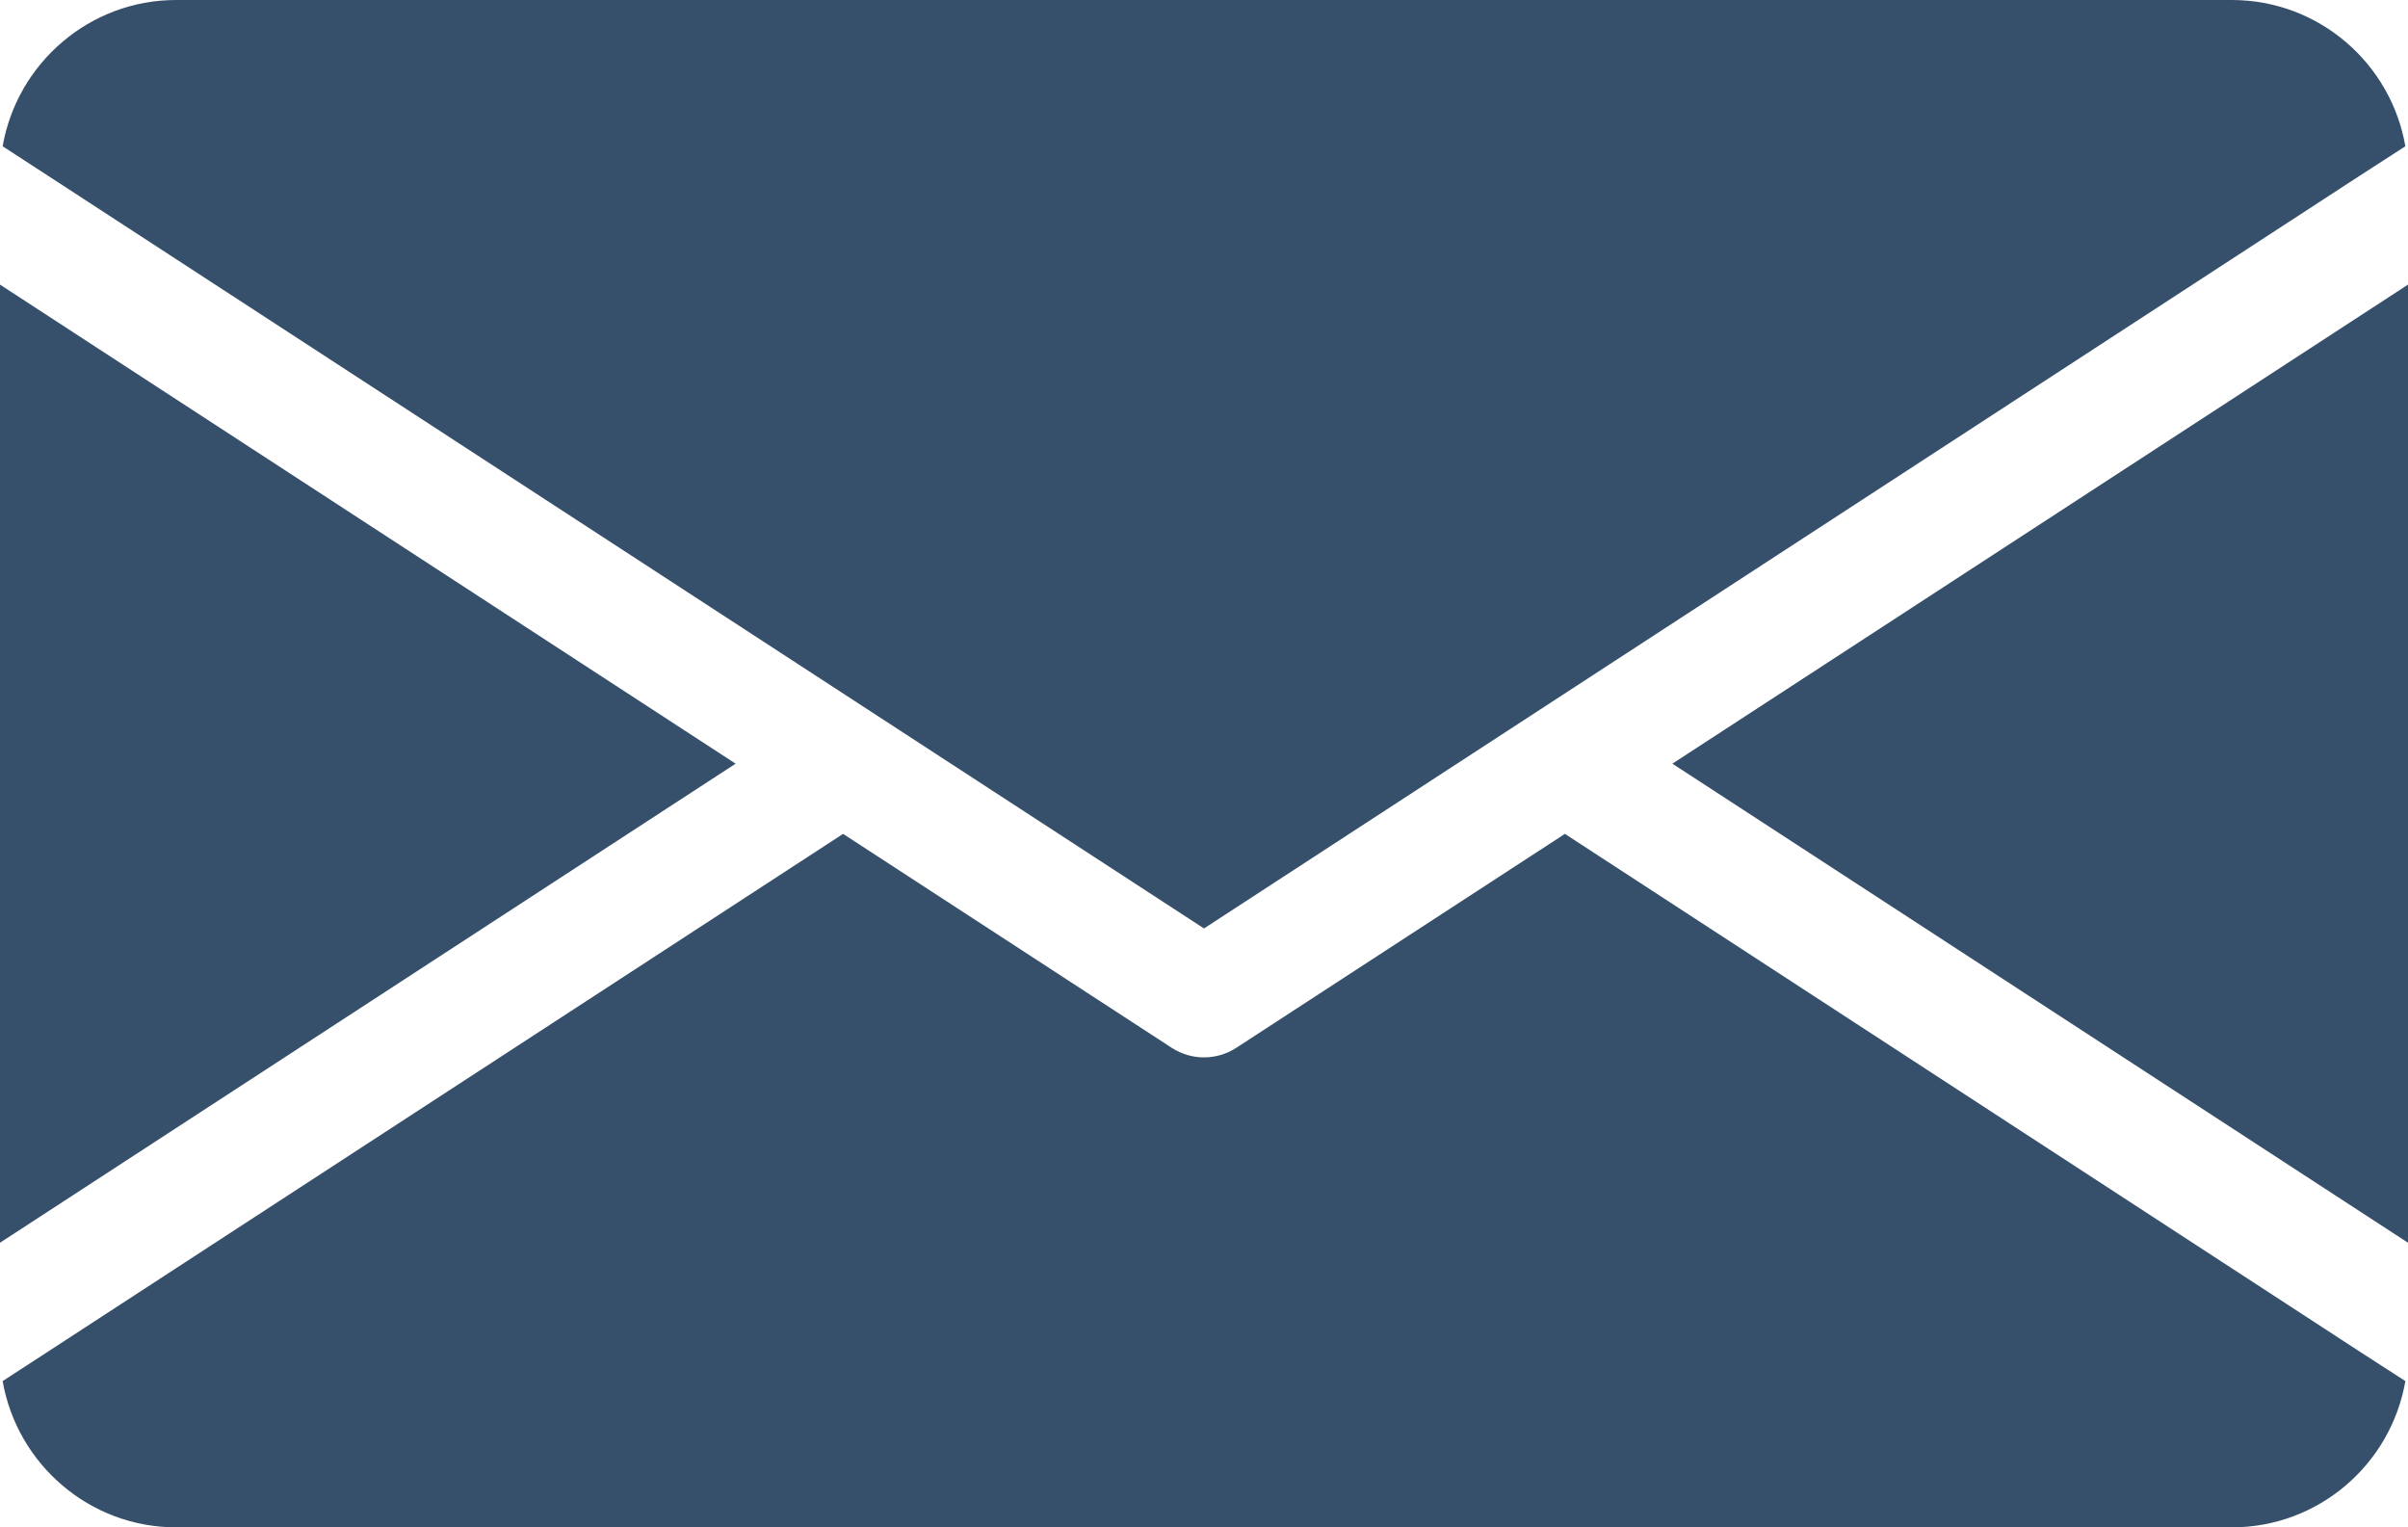 <svg width="82" height="52" viewBox="0 0 82 52" fill="none" xmlns="http://www.w3.org/2000/svg">
<path d="M25.05 26L0 42.31V9.69L25.05 26ZM56.95 26L82 42.31V9.69L56.95 26ZM53.29 28.39L42.09 35.68C41.76 35.89 41.38 36 41 36C40.62 36 40.24 35.89 39.91 35.68L28.71 28.39L1.66 46L0.09 47.02C0.58 49.84 3.04 52 6 52H76C78.96 52 81.42 49.85 81.91 47.02L80.33 46L53.29 28.39ZM41 31.61L80.33 6L81.91 4.98C81.42 2.15 78.96 0 76 0H6C3.04 0 0.58 2.16 0.09 4.98L1.66 6L41 31.61Z" fill="#364F6B"/>
</svg>

